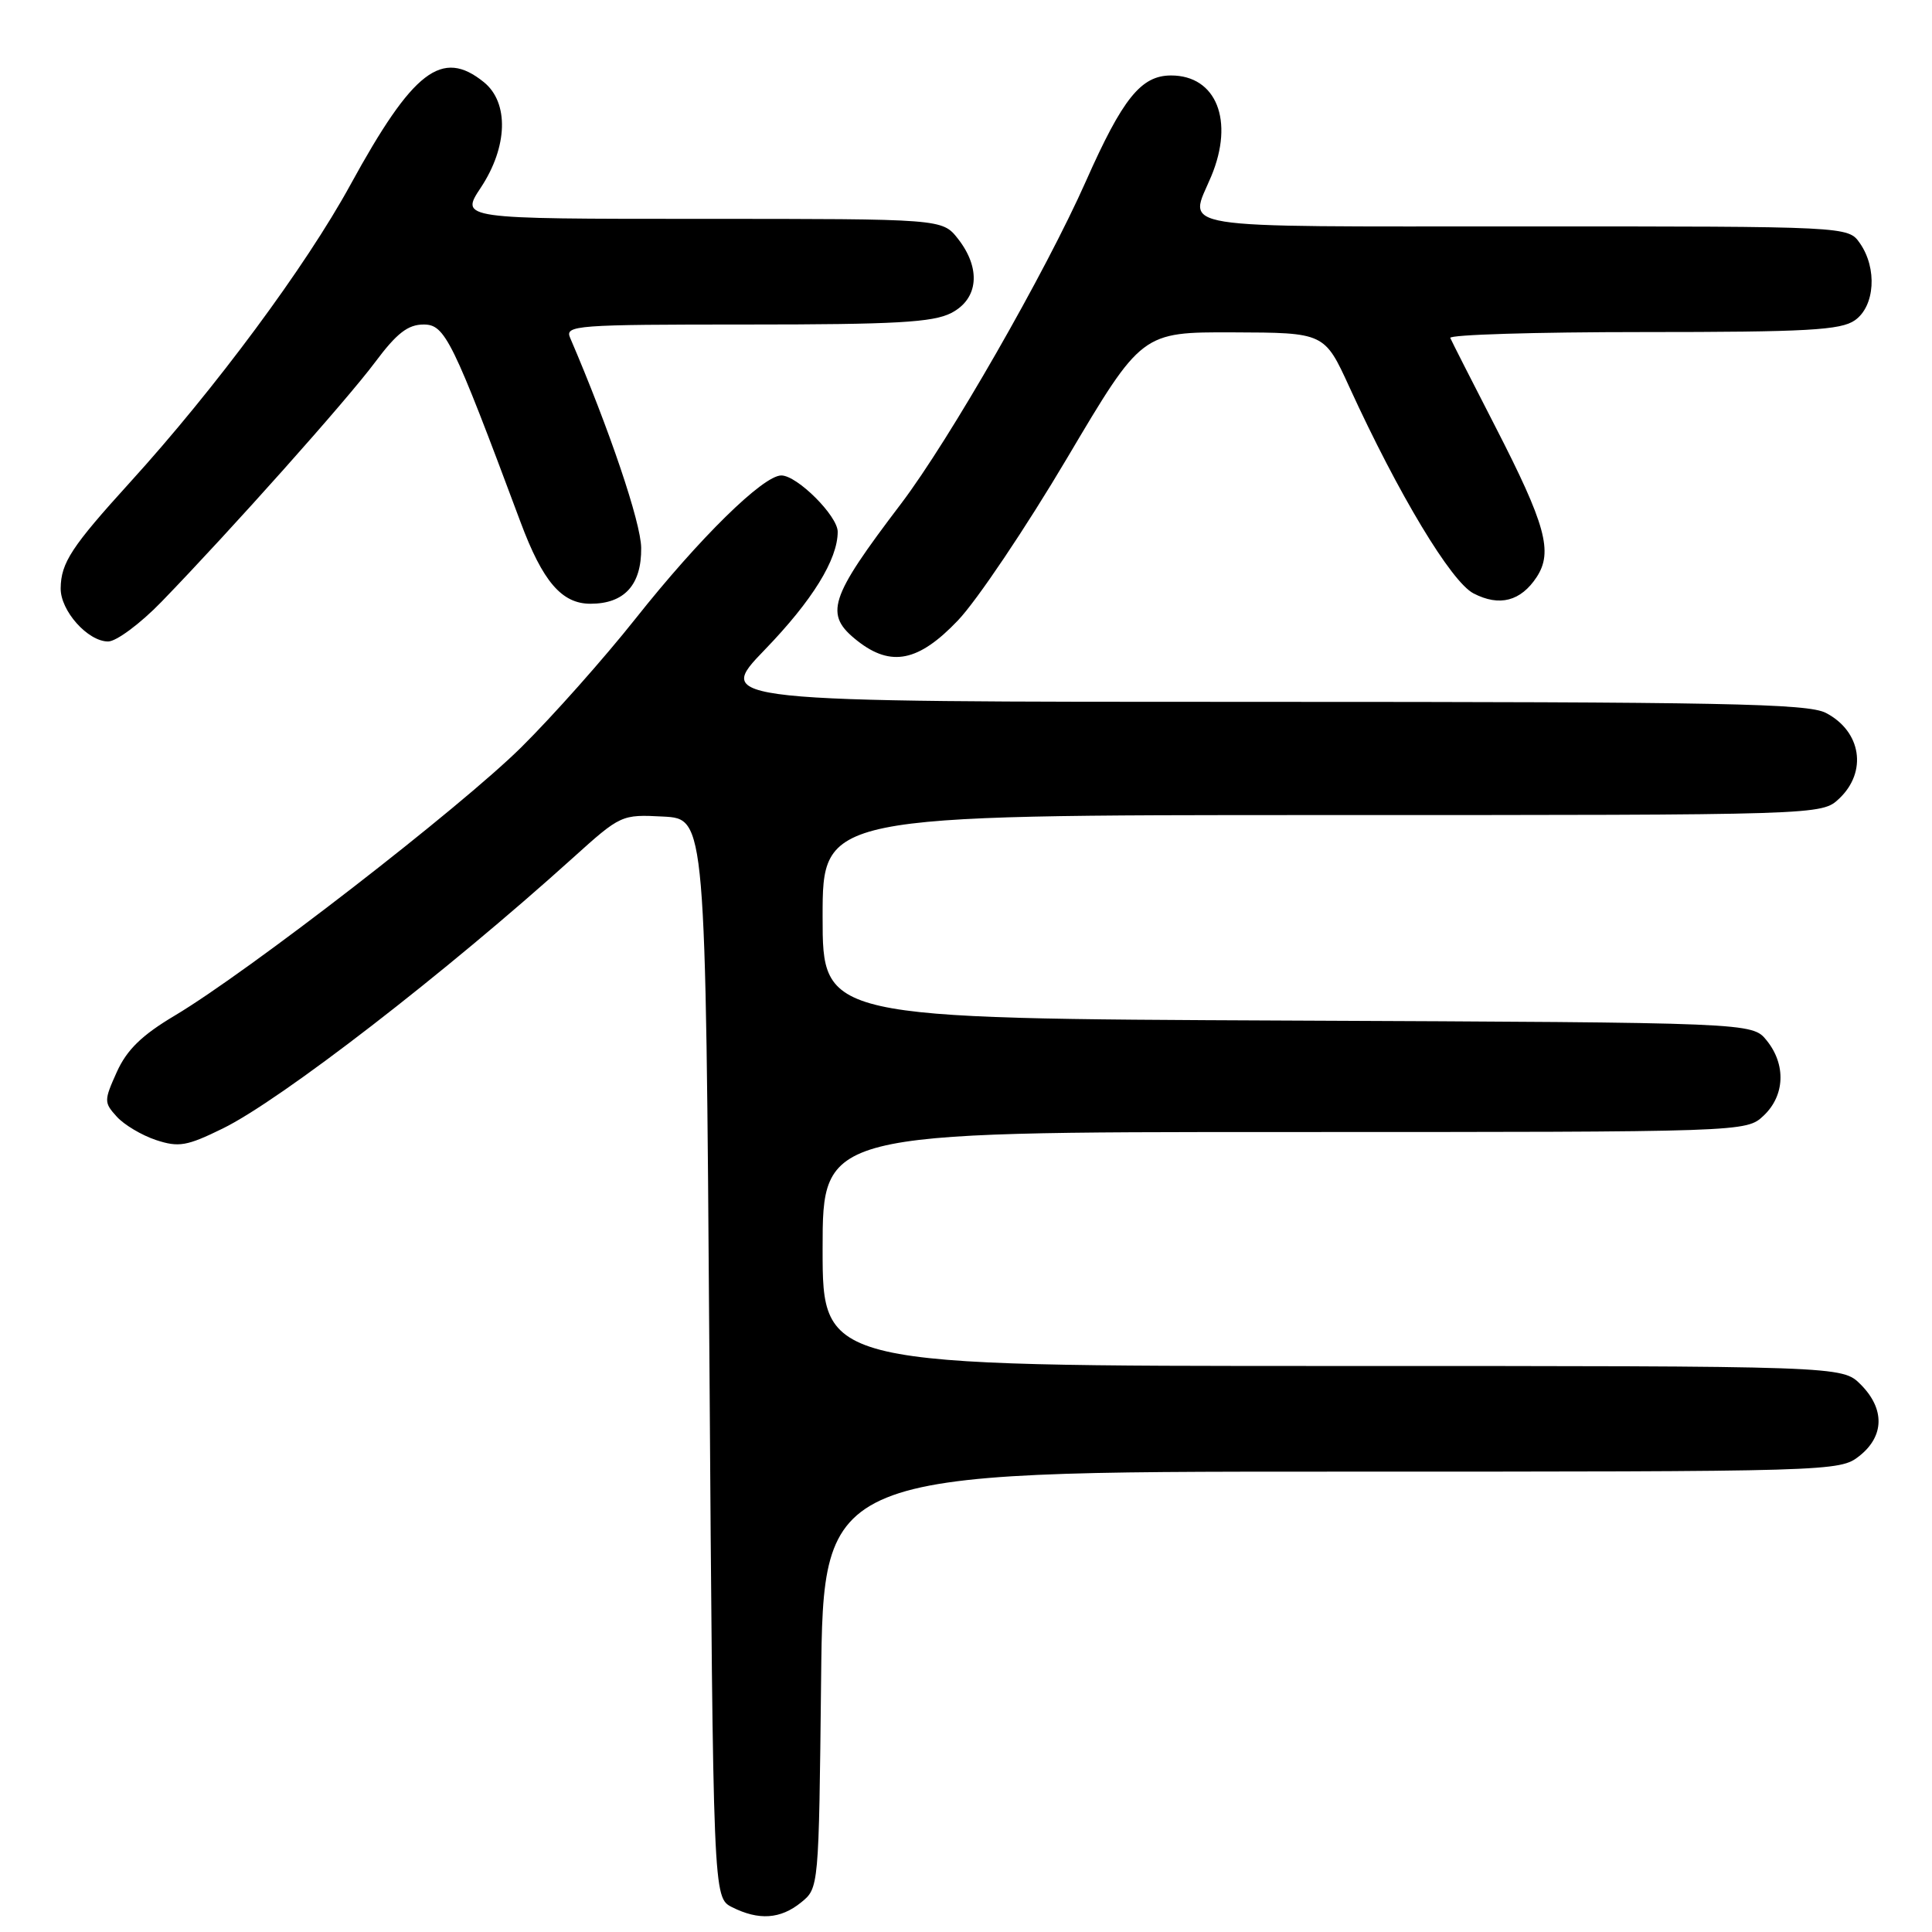 <?xml version="1.0" encoding="UTF-8" standalone="no"?>
<!DOCTYPE svg PUBLIC "-//W3C//DTD SVG 1.1//EN" "http://www.w3.org/Graphics/SVG/1.1/DTD/svg11.dtd" >
<svg xmlns="http://www.w3.org/2000/svg" xmlns:xlink="http://www.w3.org/1999/xlink" version="1.1" viewBox="0 0 256 256">
 <g >
 <path fill="currentColor"
d=" M 106.14 252.09 C 108.50 250.18 108.50 250.18 108.80 222.59 C 109.09 195.00 109.09 195.00 176.41 195.00 C 243.00 195.00 243.76 194.98 246.37 192.93 C 249.70 190.30 249.77 186.68 246.55 183.45 C 244.09 181.00 244.09 181.00 176.55 181.00 C 109.00 181.00 109.00 181.00 109.00 165.50 C 109.00 150.00 109.00 150.00 170.19 150.00 C 231.37 150.00 231.37 150.00 233.69 147.83 C 236.51 145.17 236.68 141.06 234.09 137.86 C 232.18 135.50 232.18 135.50 170.59 135.23 C 109.00 134.96 109.00 134.96 109.00 121.48 C 109.00 108.00 109.00 108.00 175.19 108.00 C 241.37 108.00 241.37 108.00 243.69 105.83 C 247.47 102.27 246.64 96.90 241.93 94.46 C 239.52 93.22 228.31 93.00 166.89 93.00 C 94.67 93.00 94.67 93.00 101.35 86.08 C 107.65 79.56 111.00 74.13 111.00 70.46 C 111.00 68.36 105.63 63.00 103.53 63.00 C 101.12 63.00 92.68 71.29 84.19 82.00 C 80.05 87.22 73.25 94.88 69.08 99.01 C 61.01 107.00 32.91 128.76 23.14 134.58 C 18.79 137.17 16.81 139.10 15.48 142.04 C 13.77 145.84 13.77 146.09 15.47 147.96 C 16.44 149.04 18.78 150.43 20.67 151.06 C 23.68 152.05 24.75 151.87 29.50 149.54 C 37.18 145.79 59.06 128.88 75.88 113.70 C 82.26 107.95 82.34 107.91 87.90 108.20 C 93.50 108.50 93.50 108.50 94.00 179.97 C 94.50 251.44 94.50 251.44 97.00 252.71 C 100.54 254.49 103.41 254.30 106.14 252.09 Z  M 126.93 82.21 C 129.45 79.57 135.95 69.89 141.39 60.71 C 151.29 44.00 151.29 44.00 163.39 44.04 C 175.50 44.08 175.50 44.08 178.80 51.29 C 185.31 65.51 192.29 77.10 195.25 78.63 C 198.69 80.41 201.51 79.67 203.62 76.46 C 205.80 73.12 204.82 69.53 198.14 56.53 C 195.04 50.50 192.35 45.21 192.17 44.78 C 191.98 44.35 203.47 44.00 217.69 44.00 C 239.48 44.00 243.91 43.75 245.78 42.44 C 248.44 40.58 248.77 35.55 246.44 32.22 C 244.89 30.00 244.89 30.00 201.94 30.00 C 154.33 30.00 157.51 30.51 160.50 23.35 C 163.57 15.99 161.18 10.00 155.17 10.00 C 151.20 10.00 148.76 13.03 143.89 24.01 C 138.54 36.07 125.80 58.29 119.42 66.71 C 109.80 79.37 109.16 81.41 113.63 84.93 C 118.08 88.42 121.73 87.67 126.93 82.21 Z  M 21.40 79.74 C 30.63 70.21 45.88 53.11 49.69 48.01 C 52.57 44.15 54.05 43.00 56.14 43.00 C 58.97 43.00 59.93 44.95 68.97 69.17 C 71.91 77.06 74.43 80.00 78.24 80.00 C 82.74 80.00 85.01 77.50 84.96 72.60 C 84.93 69.25 80.74 56.86 75.54 44.75 C 74.83 43.11 76.32 43.00 98.94 43.00 C 118.64 43.00 123.64 42.72 126.05 41.47 C 129.66 39.61 130.02 35.57 126.93 31.63 C 124.85 29.00 124.85 29.00 92.91 29.00 C 60.97 29.00 60.97 29.00 63.71 24.86 C 67.29 19.45 67.46 13.60 64.12 10.89 C 58.56 6.39 54.73 9.33 46.43 24.49 C 40.51 35.31 28.54 51.47 17.23 63.91 C 9.48 72.44 8.08 74.57 8.04 77.94 C 7.99 80.91 11.63 85.00 14.33 85.00 C 15.41 85.00 18.60 82.63 21.40 79.74 Z "/>
</g>
</svg>